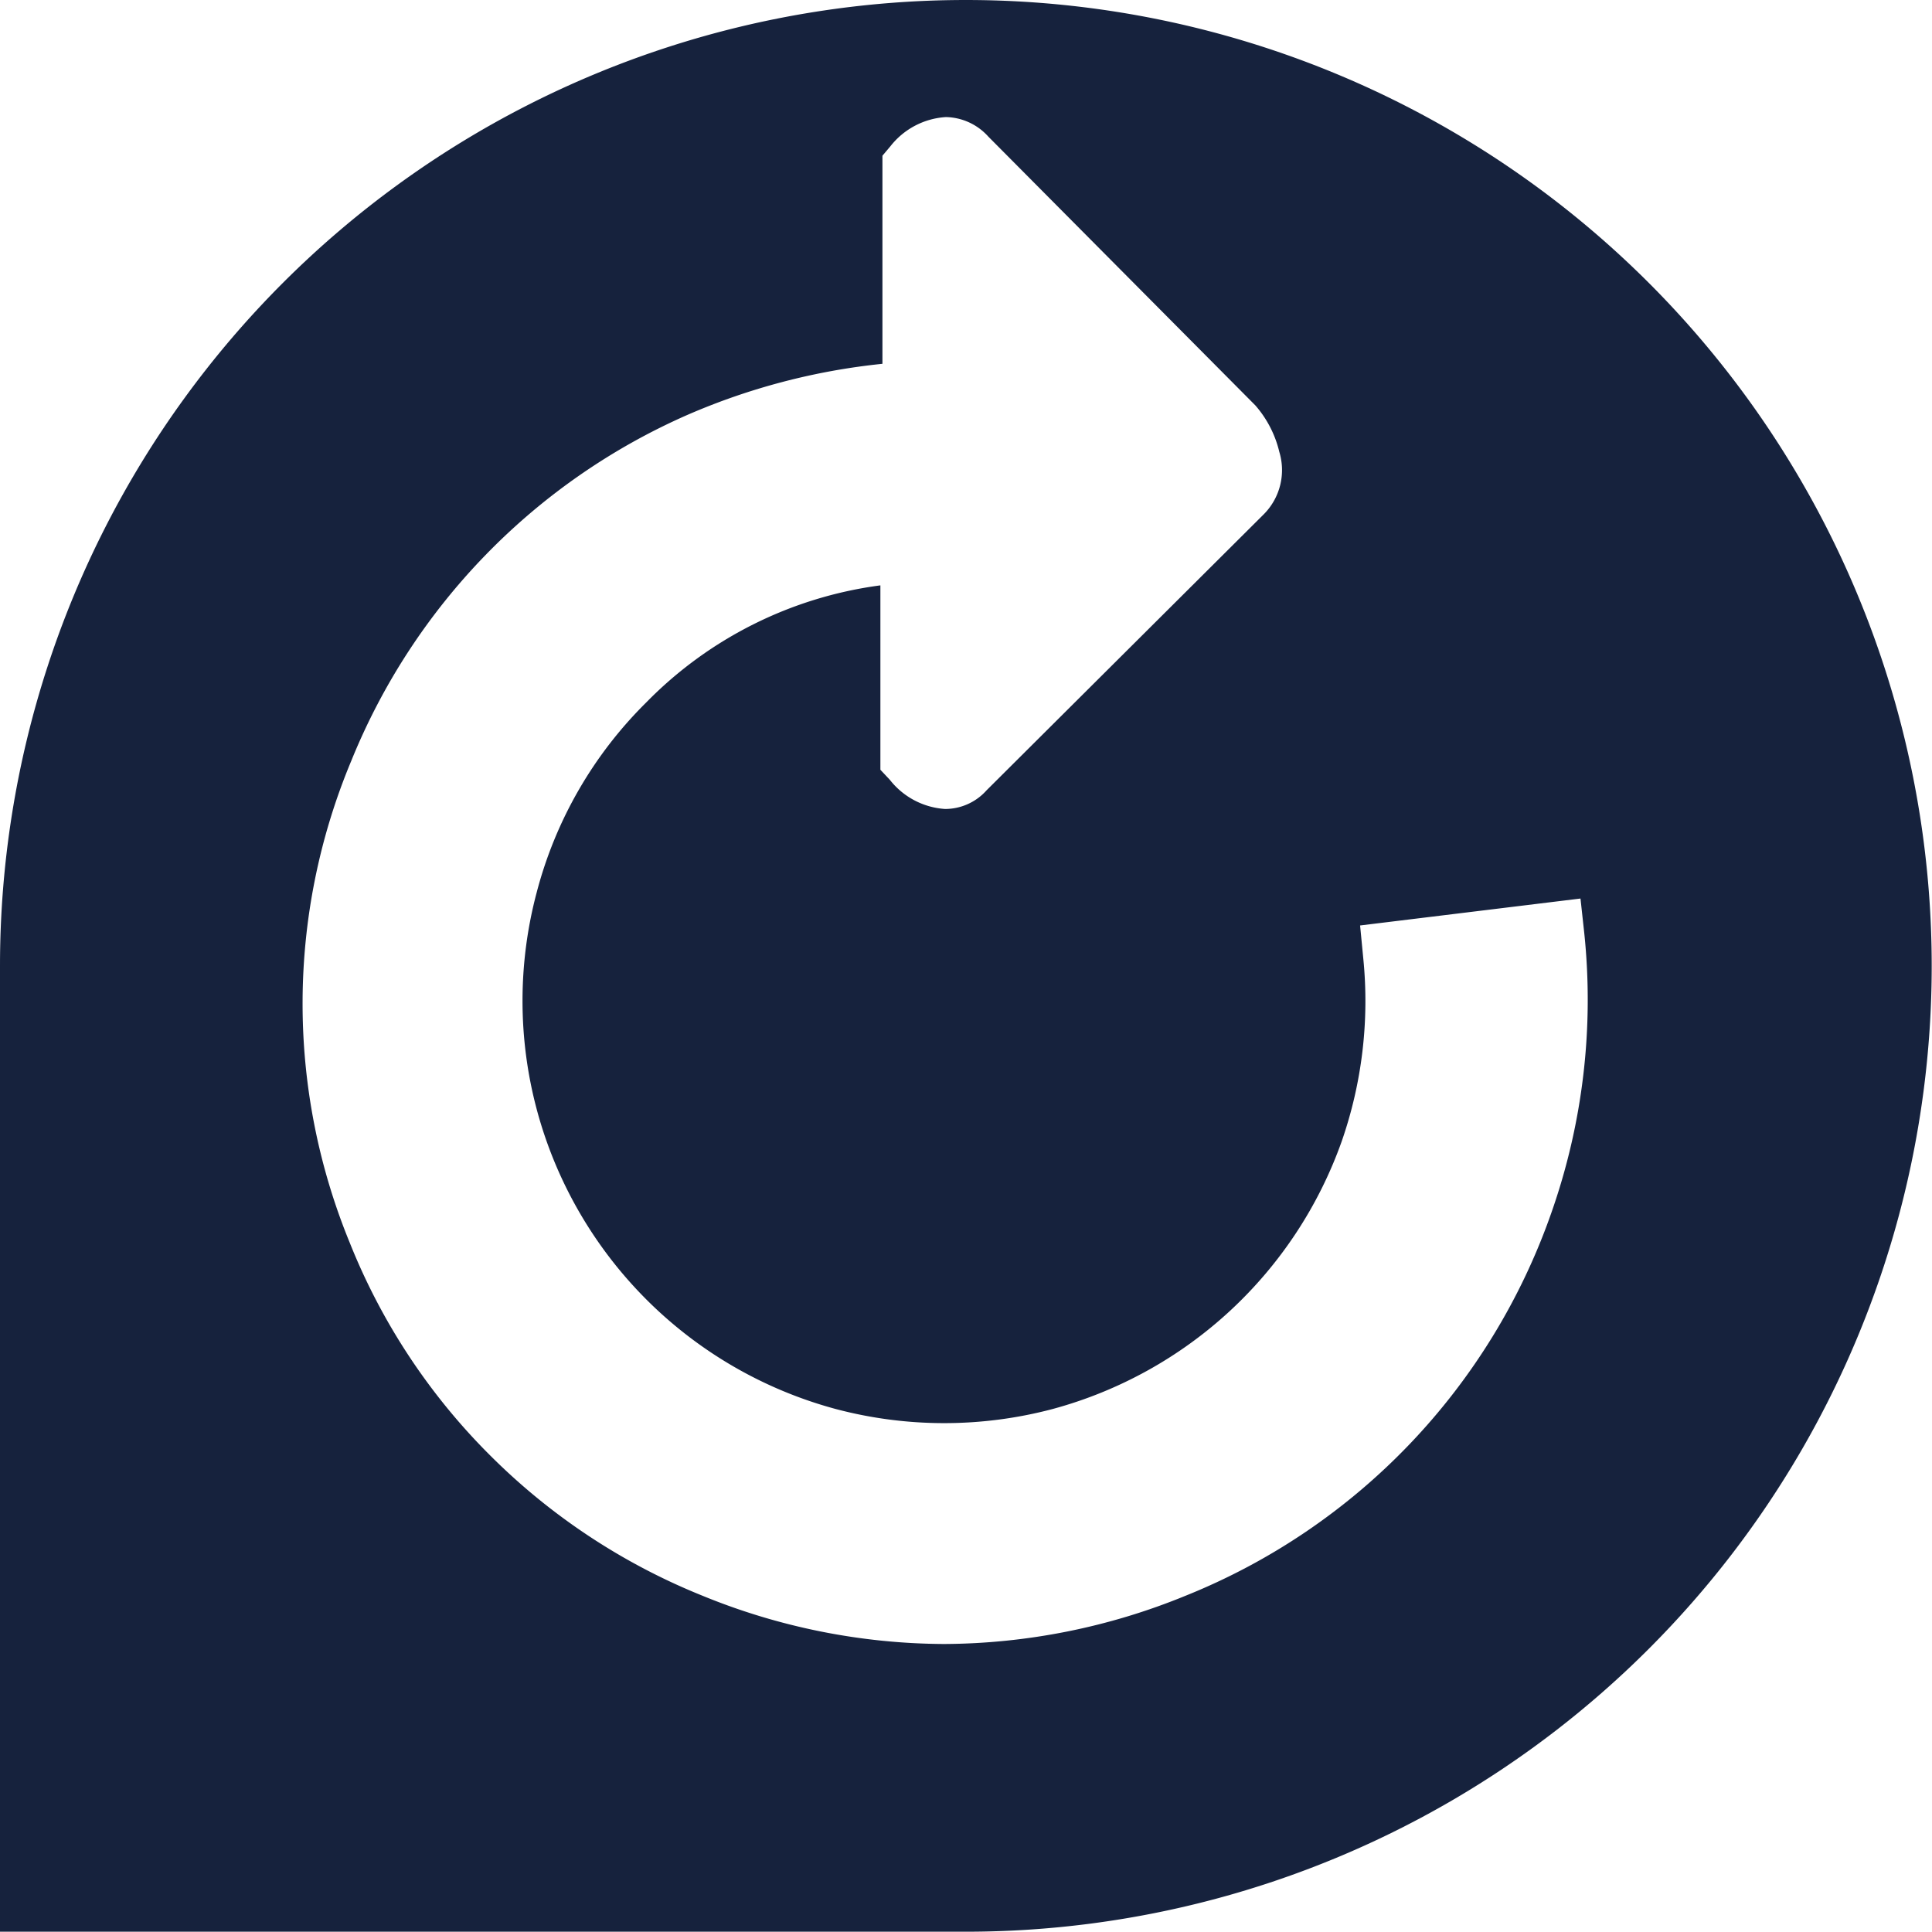 <svg xmlns="http://www.w3.org/2000/svg" viewBox="0 0 66.01 66.01"><title>Asset 1</title><g id="Layer_2" data-name="Layer 2"><g id="Layer_1-2" data-name="Layer 1"><path d="M66,33A33,33,0,1,0,0,33V66H33c-.57,0-1.13,0-1.69,0,.56,0,1.12,0,1.69,0A33,33,0,0,0,66,33M53,41.45A21.88,21.88,0,0,1,40.51,54.52a22,22,0,0,1-8.25,1.65h0A22,22,0,0,1,24,54.52a21.74,21.74,0,0,1-7.26-4.8,21.51,21.51,0,0,1-4.79-7.26A21.51,21.51,0,0,1,12,26a21.89,21.89,0,0,1,11.5-11.83,22.46,22.46,0,0,1,6.65-1.74V5.32L30.42,5a2.61,2.61,0,0,1,1.9-1,2,2,0,0,1,1.45.67l9.12,9.18a3.72,3.72,0,0,1,.82,1.59,2.14,2.14,0,0,1-.53,2.13L33.71,27a1.9,1.9,0,0,1-1.42.64h0a2.61,2.61,0,0,1-1.89-1l-.32-.34V20a13.71,13.71,0,0,0-8,4,14.16,14.16,0,0,0-3.74,6.48,14.4,14.4,0,0,0,0,7.43A14.47,14.47,0,0,0,28.55,48.14a14.47,14.47,0,0,0,7.42,0A14.5,14.5,0,0,0,45.84,39a14.59,14.59,0,0,0,.74-6.24l-.11-1.14L54,30.7l.13,1.19A21.93,21.93,0,0,1,53,41.45M0,32.73V33a2.53,2.53,0,0,1,0-.28H0" style="fill:#16223d"/></g></g></svg>